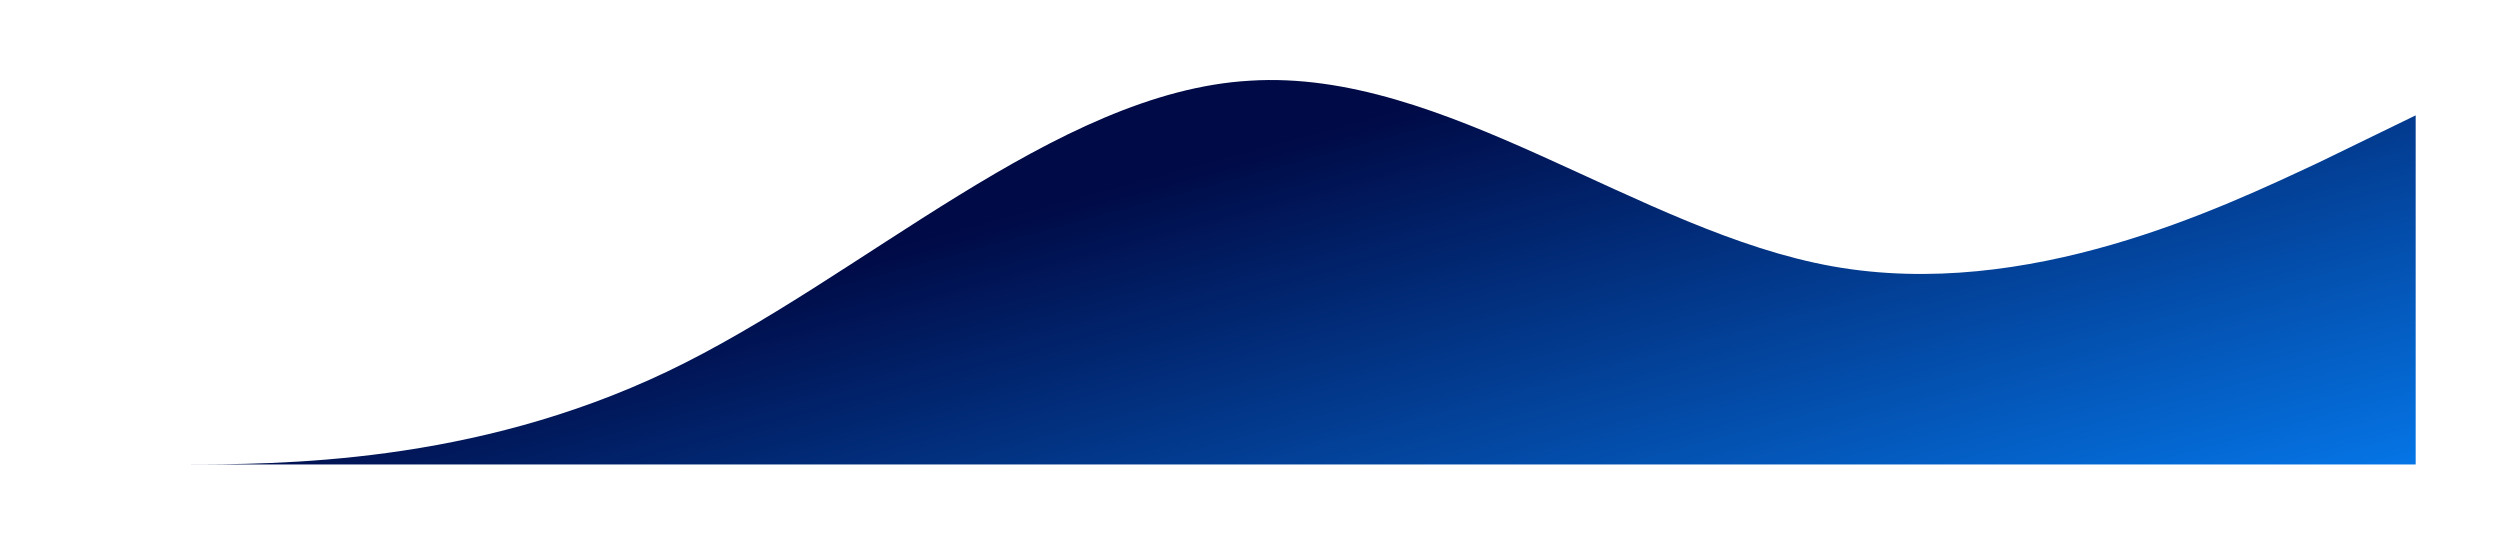 <svg width="2016" height="446" viewBox="0 0 2016 446" fill="none" xmlns="http://www.w3.org/2000/svg">
<g filter="url(#filter0_dd_176_86)">
<path fill-rule="evenodd" clip-rule="evenodd" d="M68 385H146C225 385 381 385 538 310.13C695 235.261 851 84.523 1008 75.538C1165 65.556 1321 197.327 1478 225.278C1635 253.229 1791 178.36 1870 141.424L1948 103.49V385H1870C1791 385 1635 385 1478 385C1321 385 1165 385 1008 385C851 385 695 385 538 385C381 385 225 385 146 385H68Z" fill="url(#paint0_linear_176_86)"/>
</g>
<defs>
<filter id="filter0_dd_176_86" x="0" y="0" width="2016" height="446" filterUnits="userSpaceOnUse" color-interpolation-filters="sRGB">
<feFlood flood-opacity="0" result="BackgroundImageFix"/>
<feColorMatrix in="SourceAlpha" type="matrix" values="0 0 0 0 0 0 0 0 0 0 0 0 0 0 0 0 0 0 127 0" result="hardAlpha"/>
<feOffset dy="-3.47"/>
<feGaussianBlur stdDeviation="23.29"/>
<feColorMatrix type="matrix" values="0 0 0 0 0.02 0 0 0 0 0.459 0 0 0 0 0.902 0 0 0 0.22 0"/>
<feBlend mode="normal" in2="BackgroundImageFix" result="effect1_dropShadow_176_86"/>
<feColorMatrix in="SourceAlpha" type="matrix" values="0 0 0 0 0 0 0 0 0 0 0 0 0 0 0 0 0 0 127 0" result="hardAlpha"/>
<feOffset dy="-7"/>
<feGaussianBlur stdDeviation="34"/>
<feColorMatrix type="matrix" values="0 0 0 0 0.02 0 0 0 0 0.459 0 0 0 0 0.902 0 0 0 0.44 0"/>
<feBlend mode="normal" in2="effect1_dropShadow_176_86" result="effect2_dropShadow_176_86"/>
<feBlend mode="normal" in="SourceGraphic" in2="effect2_dropShadow_176_86" result="shape"/>
</filter>
<linearGradient id="paint0_linear_176_86" x1="68" y1="385" x2="196.595" y2="859.576" gradientUnits="userSpaceOnUse">
<stop stop-color="#000A46"/>
<stop offset="1" stop-color="#0575E6"/>
</linearGradient>
</defs>
</svg>

